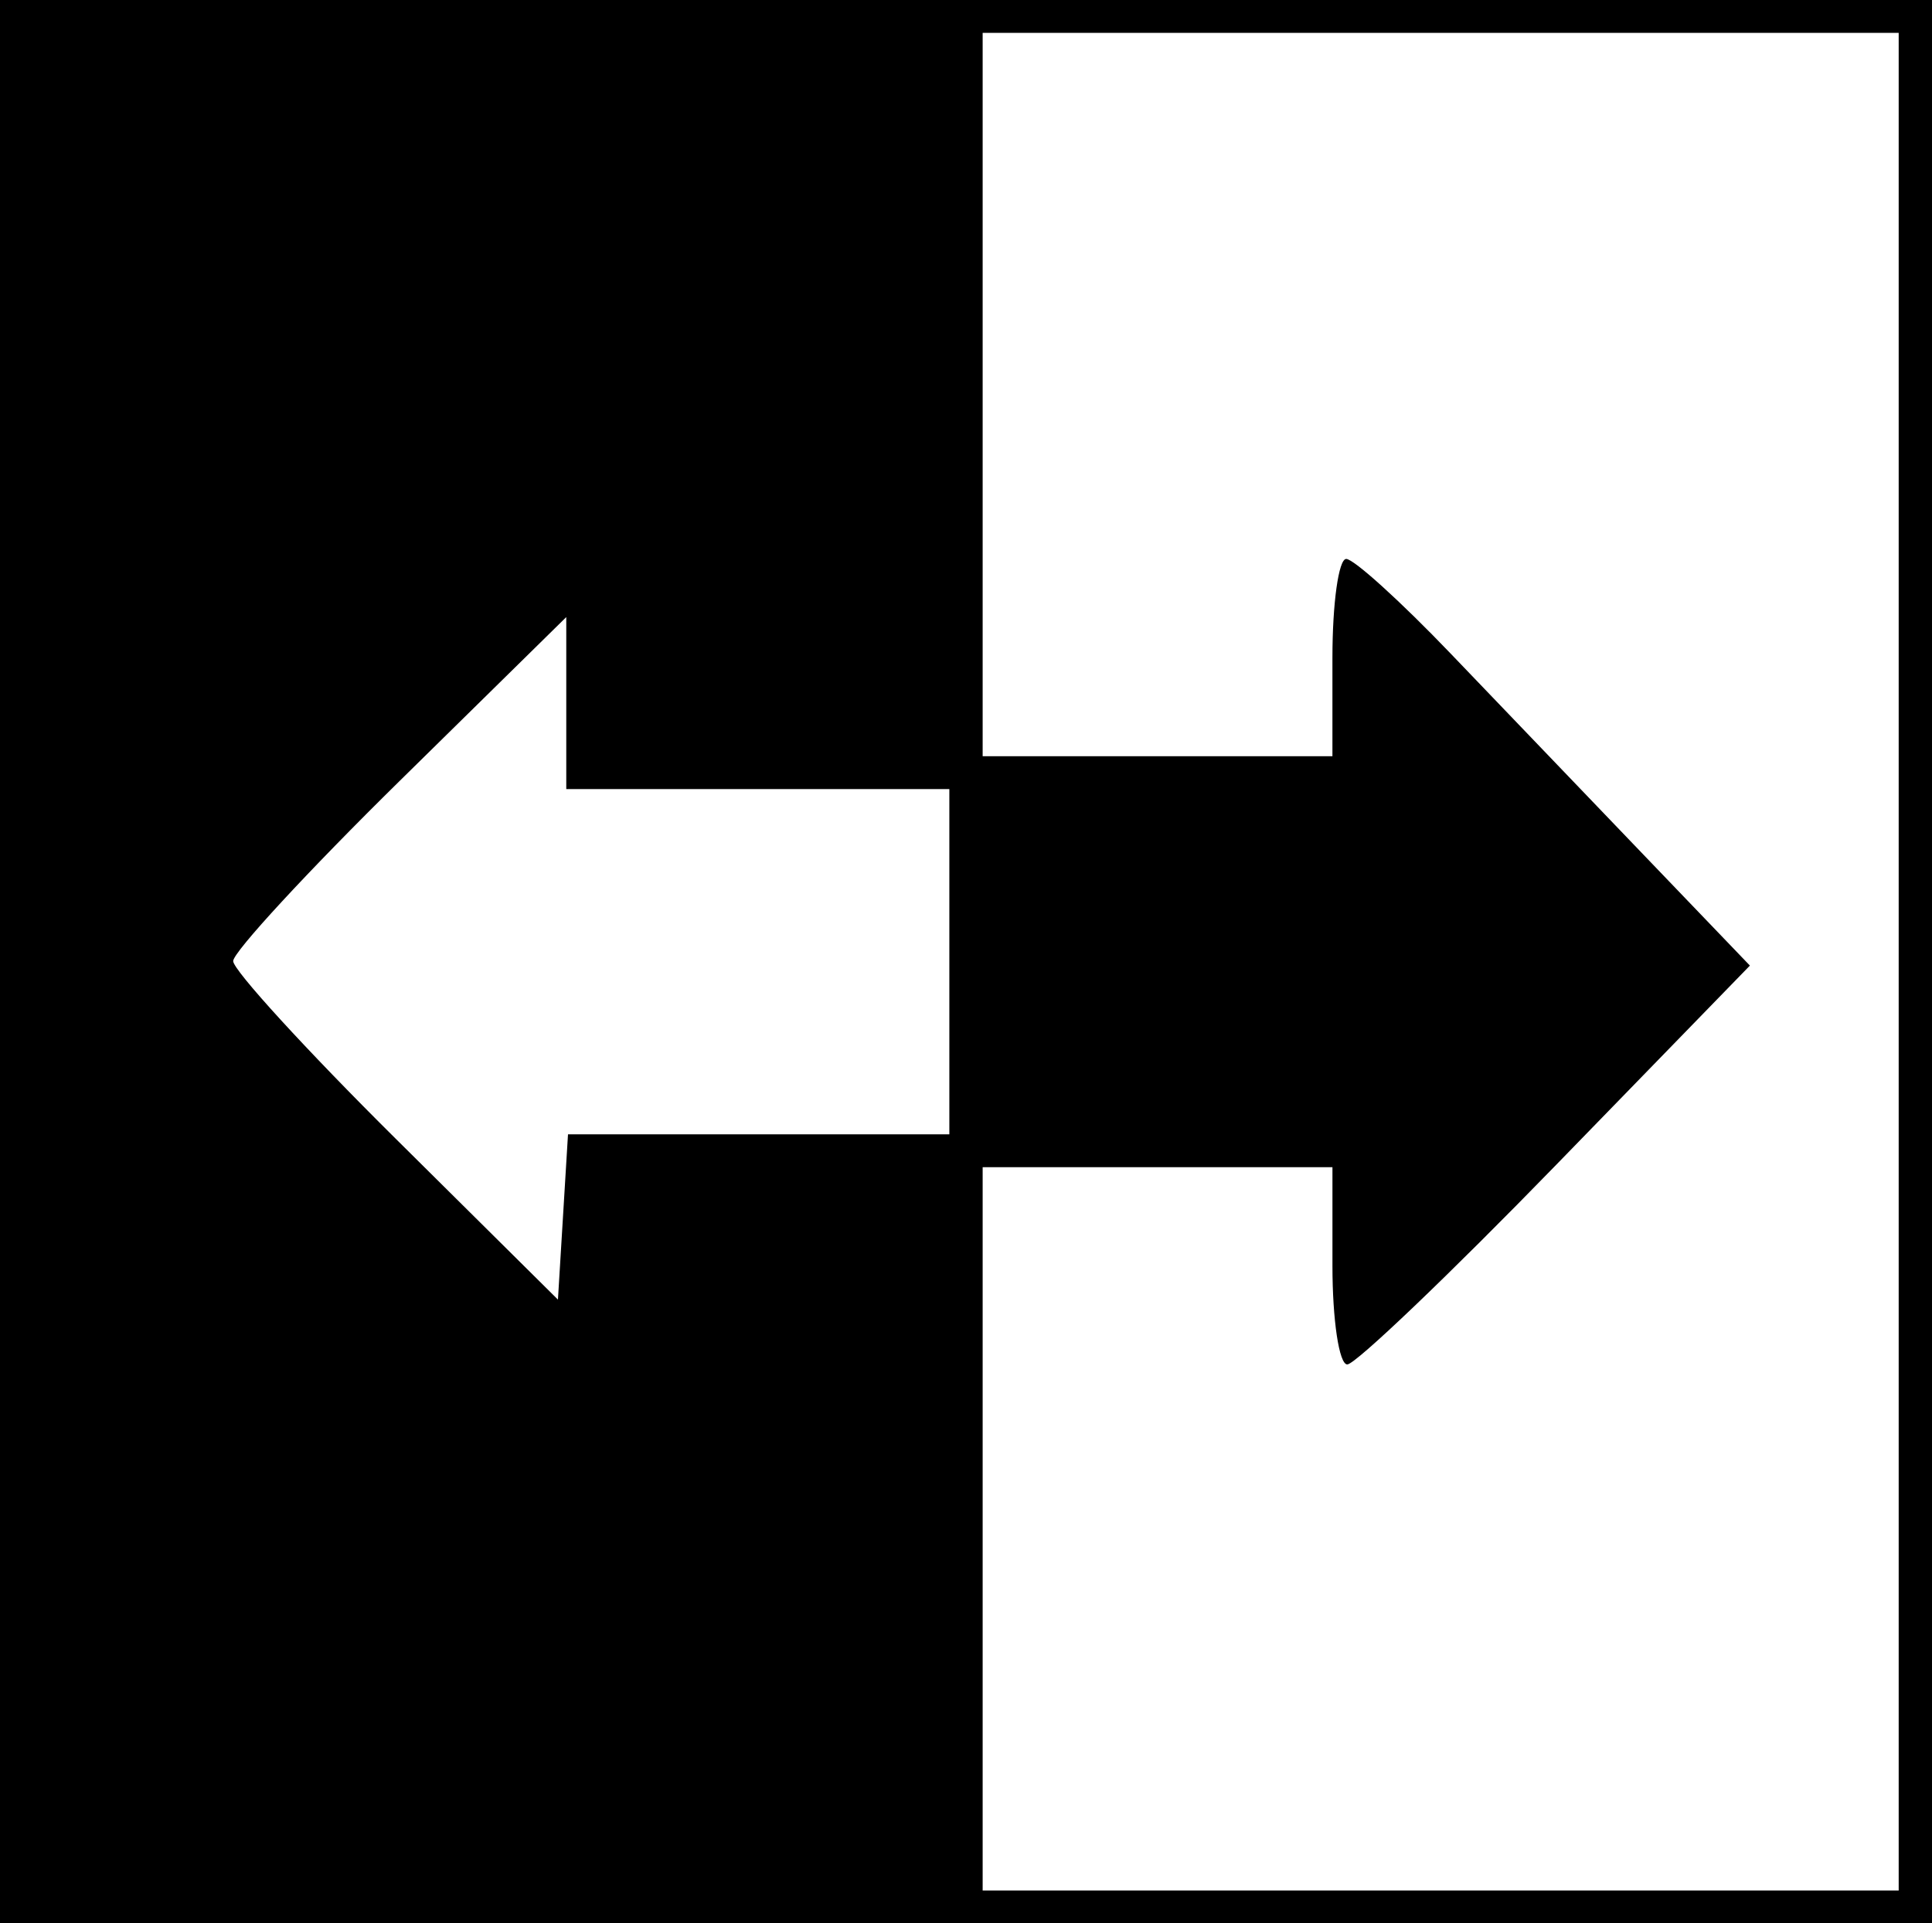 <?xml version="1.0" encoding="UTF-8" standalone="no"?>
<!-- Created with Inkscape (http://www.inkscape.org/) -->

<svg
   version="1.1"
   id="svg1"
   width="119"
   height="118.5"
   viewBox="0 0 119 118.5"
   sodipodi:docname="cplt.png"
   inkscape:export-filename="../d348c28d/test.svg"
   inkscape:export-xdpi="317"
   inkscape:export-ydpi="317"
   xmlns:inkscape="http://www.inkscape.org/namespaces/inkscape"
   xmlns:sodipodi="http://sodipodi.sourceforge.net/DTD/sodipodi-0.dtd"
   xmlns="http://www.w3.org/2000/svg"
   xmlns:svg="http://www.w3.org/2000/svg">
  <defs
     id="defs1" />
  <sodipodi:namedview
     id="namedview1"
     pagecolor="#ffffff"
     bordercolor="#666666"
     borderopacity="1.0"
     inkscape:showpageshadow="2"
     inkscape:pageopacity="0.0"
     inkscape:pagecheckerboard="0"
     inkscape:deskcolor="#d1d1d1">
    <inkscape:page
       x="0"
       y="0"
       width="119"
       height="118.5"
       id="page2"
       margin="0"
       bleed="0" />
  </sodipodi:namedview>
  <g
     inkscape:groupmode="layer"
     inkscape:label="Image"
     id="g1"
     transform="translate(-39,-36.5)">
    <path
       style="fill:#000000;stroke-width:1.019"
       d="M 39,95.75 V 36.5 H 98.5 158 V 95.75 155 H 98.5 39 Z m 116.948,0 V 38.526 H 127.737 99.526 v 22.282 22.282 h 10.772 10.772 V 77.013 c 0,-3.342 0.382,-6.077 0.849,-6.077 0.467,0 3.358,2.621 6.426,5.824 3.067,3.203 8.471,8.84 12.008,12.527 l 6.431,6.703 -11.944,12.287 c -6.569,6.758 -12.355,12.287 -12.856,12.287 -0.502,0 -0.913,-2.735 -0.913,-6.077 v -6.077 H 110.297 99.526 v 22.282 22.282 h 28.211 28.211 z M 85.73,106.385 H 97.474 V 95.75 85.115 H 85.677 73.879 V 79.817 74.519 L 63.621,84.609 c -5.642,5.55 -10.259,10.546 -10.259,11.104 0,0.558 4.501,5.478 10.002,10.935 l 10.002,9.921 0.31,-5.092 0.31,-5.092 z"
       id="path1" />
  </g>
</svg>
